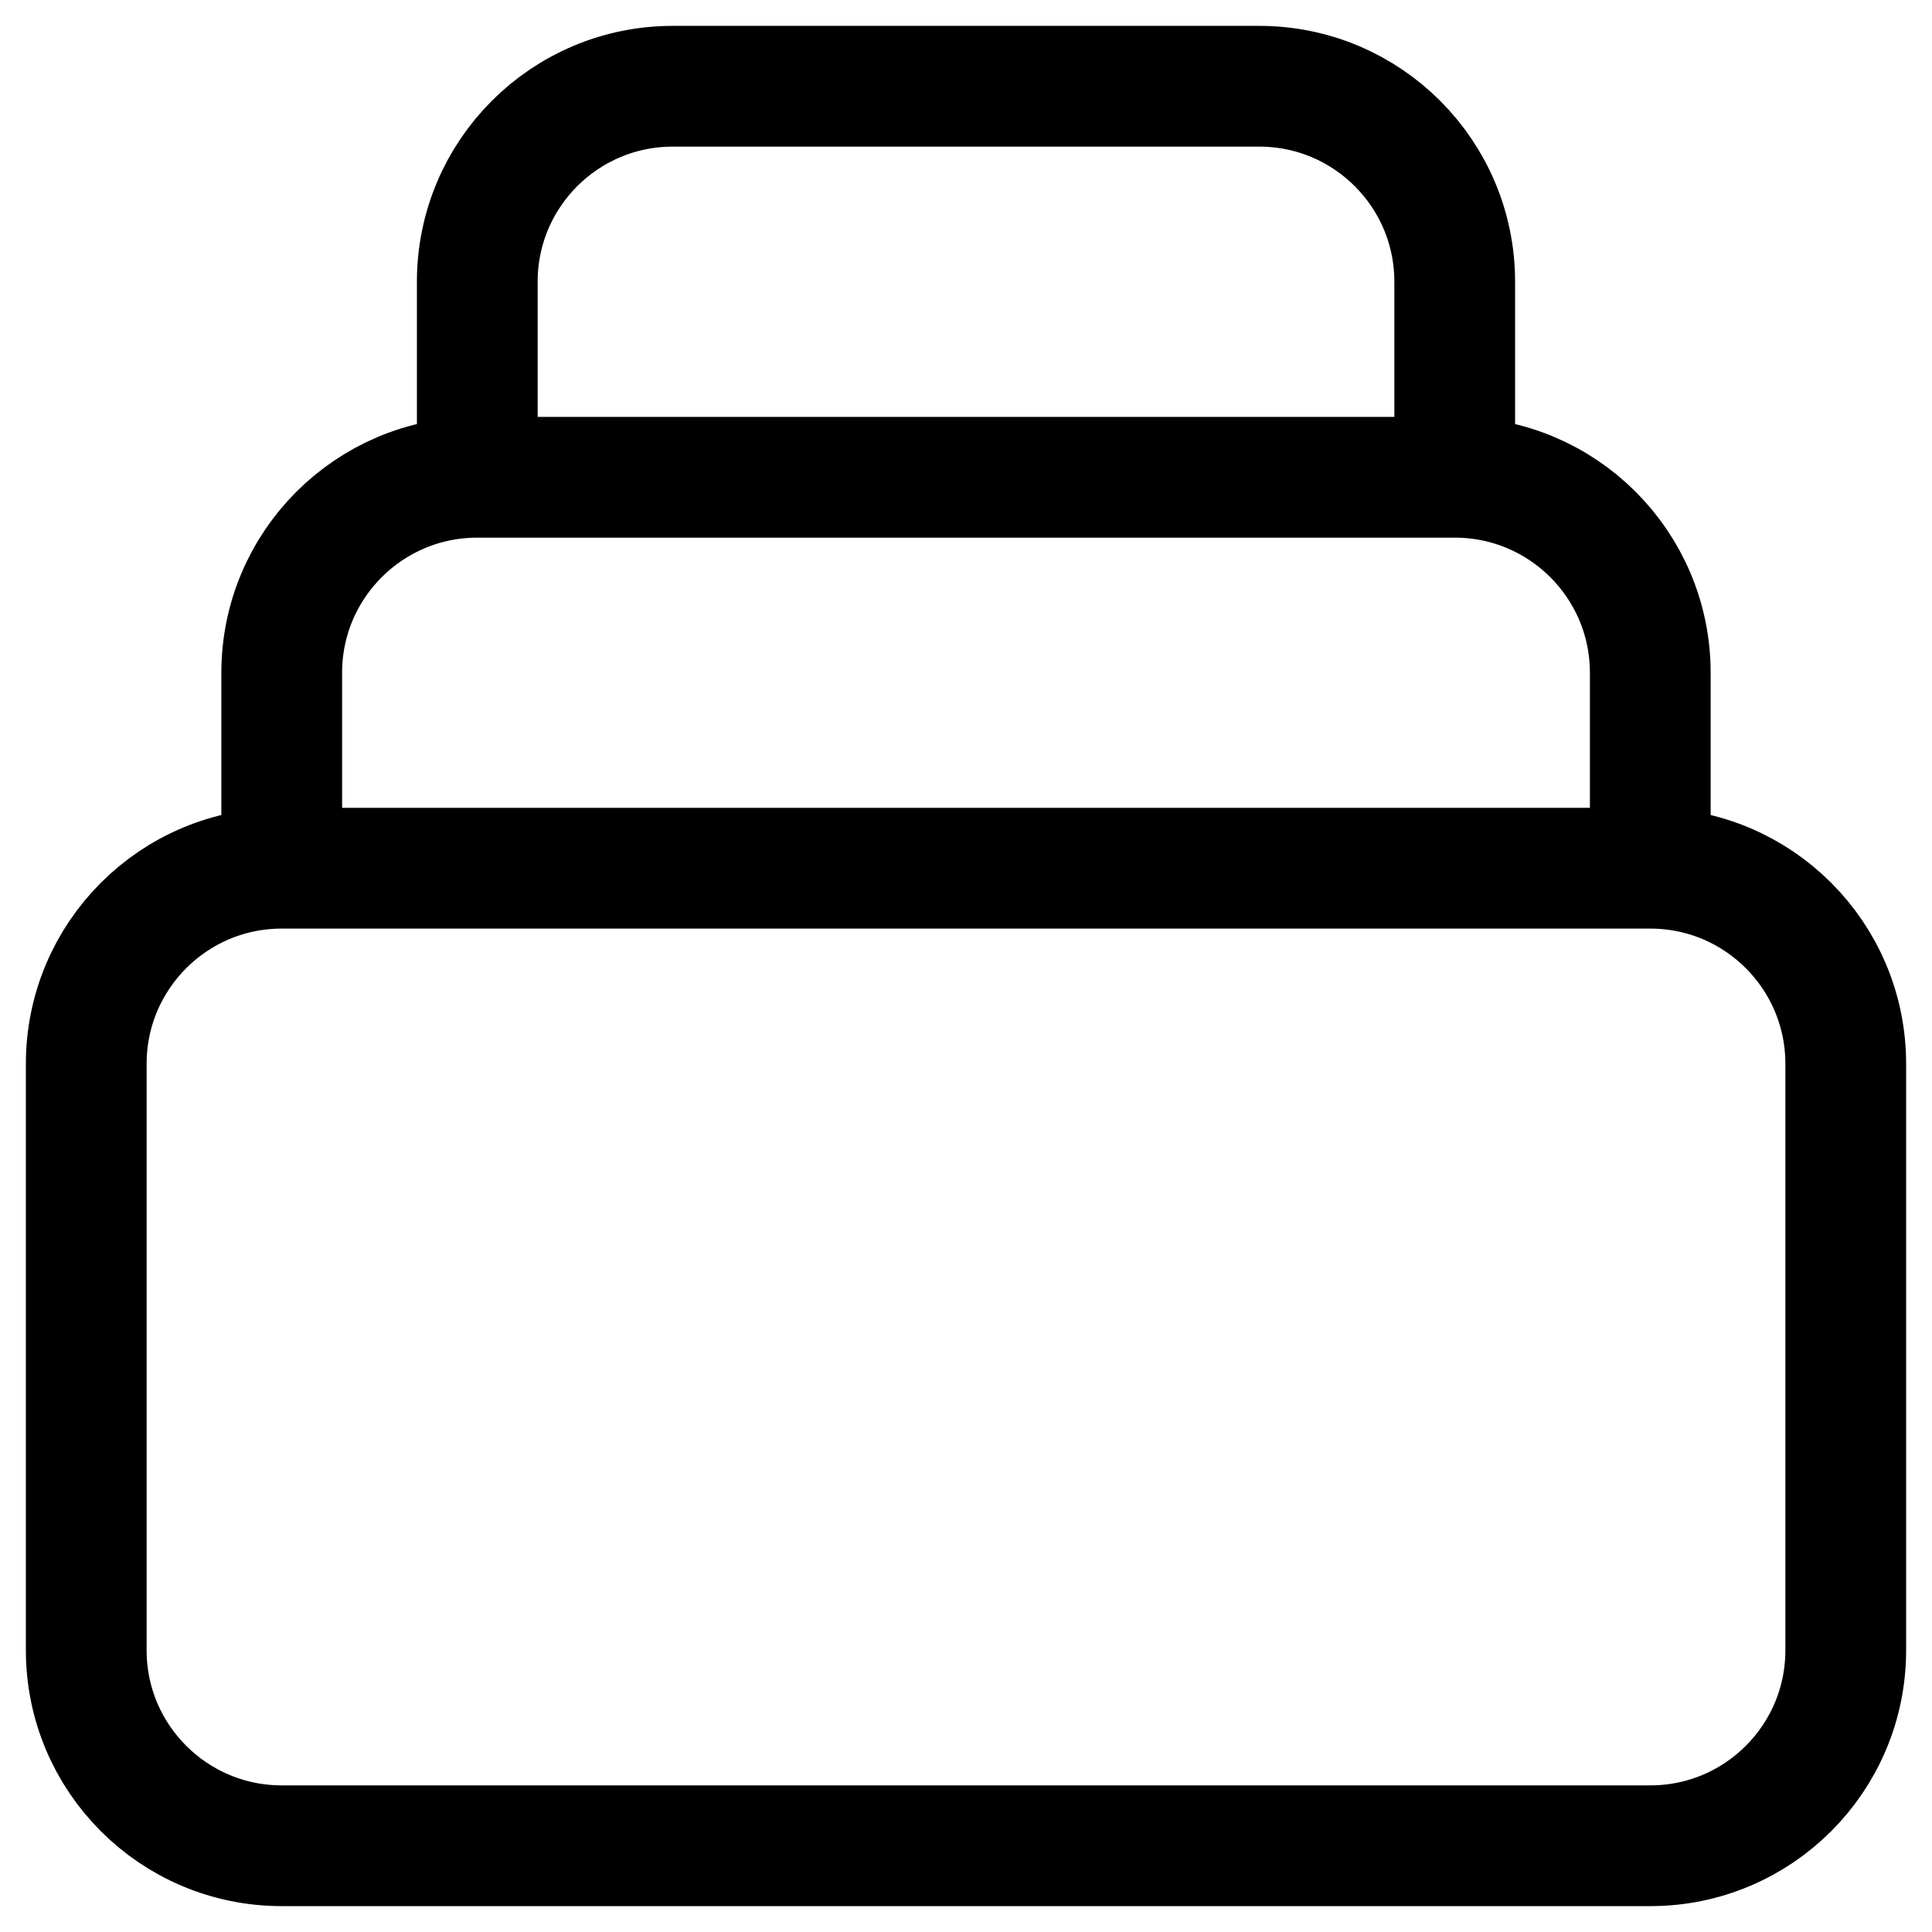 <svg width="28" height="28" viewBox="0 0 28 28" fill="none" xmlns="http://www.w3.org/2000/svg">
  <path d="M23.917 12.583H4.083M23.917 12.583C25.482 12.583 26.75 13.852 26.75 15.417V23.917C26.75 25.482 25.482 26.75 23.917 26.75H4.083C2.519 26.75 1.25 25.482 1.25 23.917V15.417C1.25 13.852 2.519 12.583 4.083 12.583M23.917 12.583V9.75C23.917 8.185 22.648 6.917 21.083 6.917M4.083 12.583V9.75C4.083 8.185 5.352 6.917 6.917 6.917M6.917 6.917V4.083C6.917 2.519 8.185 1.25 9.75 1.25H18.25C19.815 1.25 21.083 2.519 21.083 4.083V6.917M6.917 6.917H21.083" stroke="currentColor" stroke-width="1.75" stroke-linecap="round" stroke-linejoin="round"/>
</svg>
